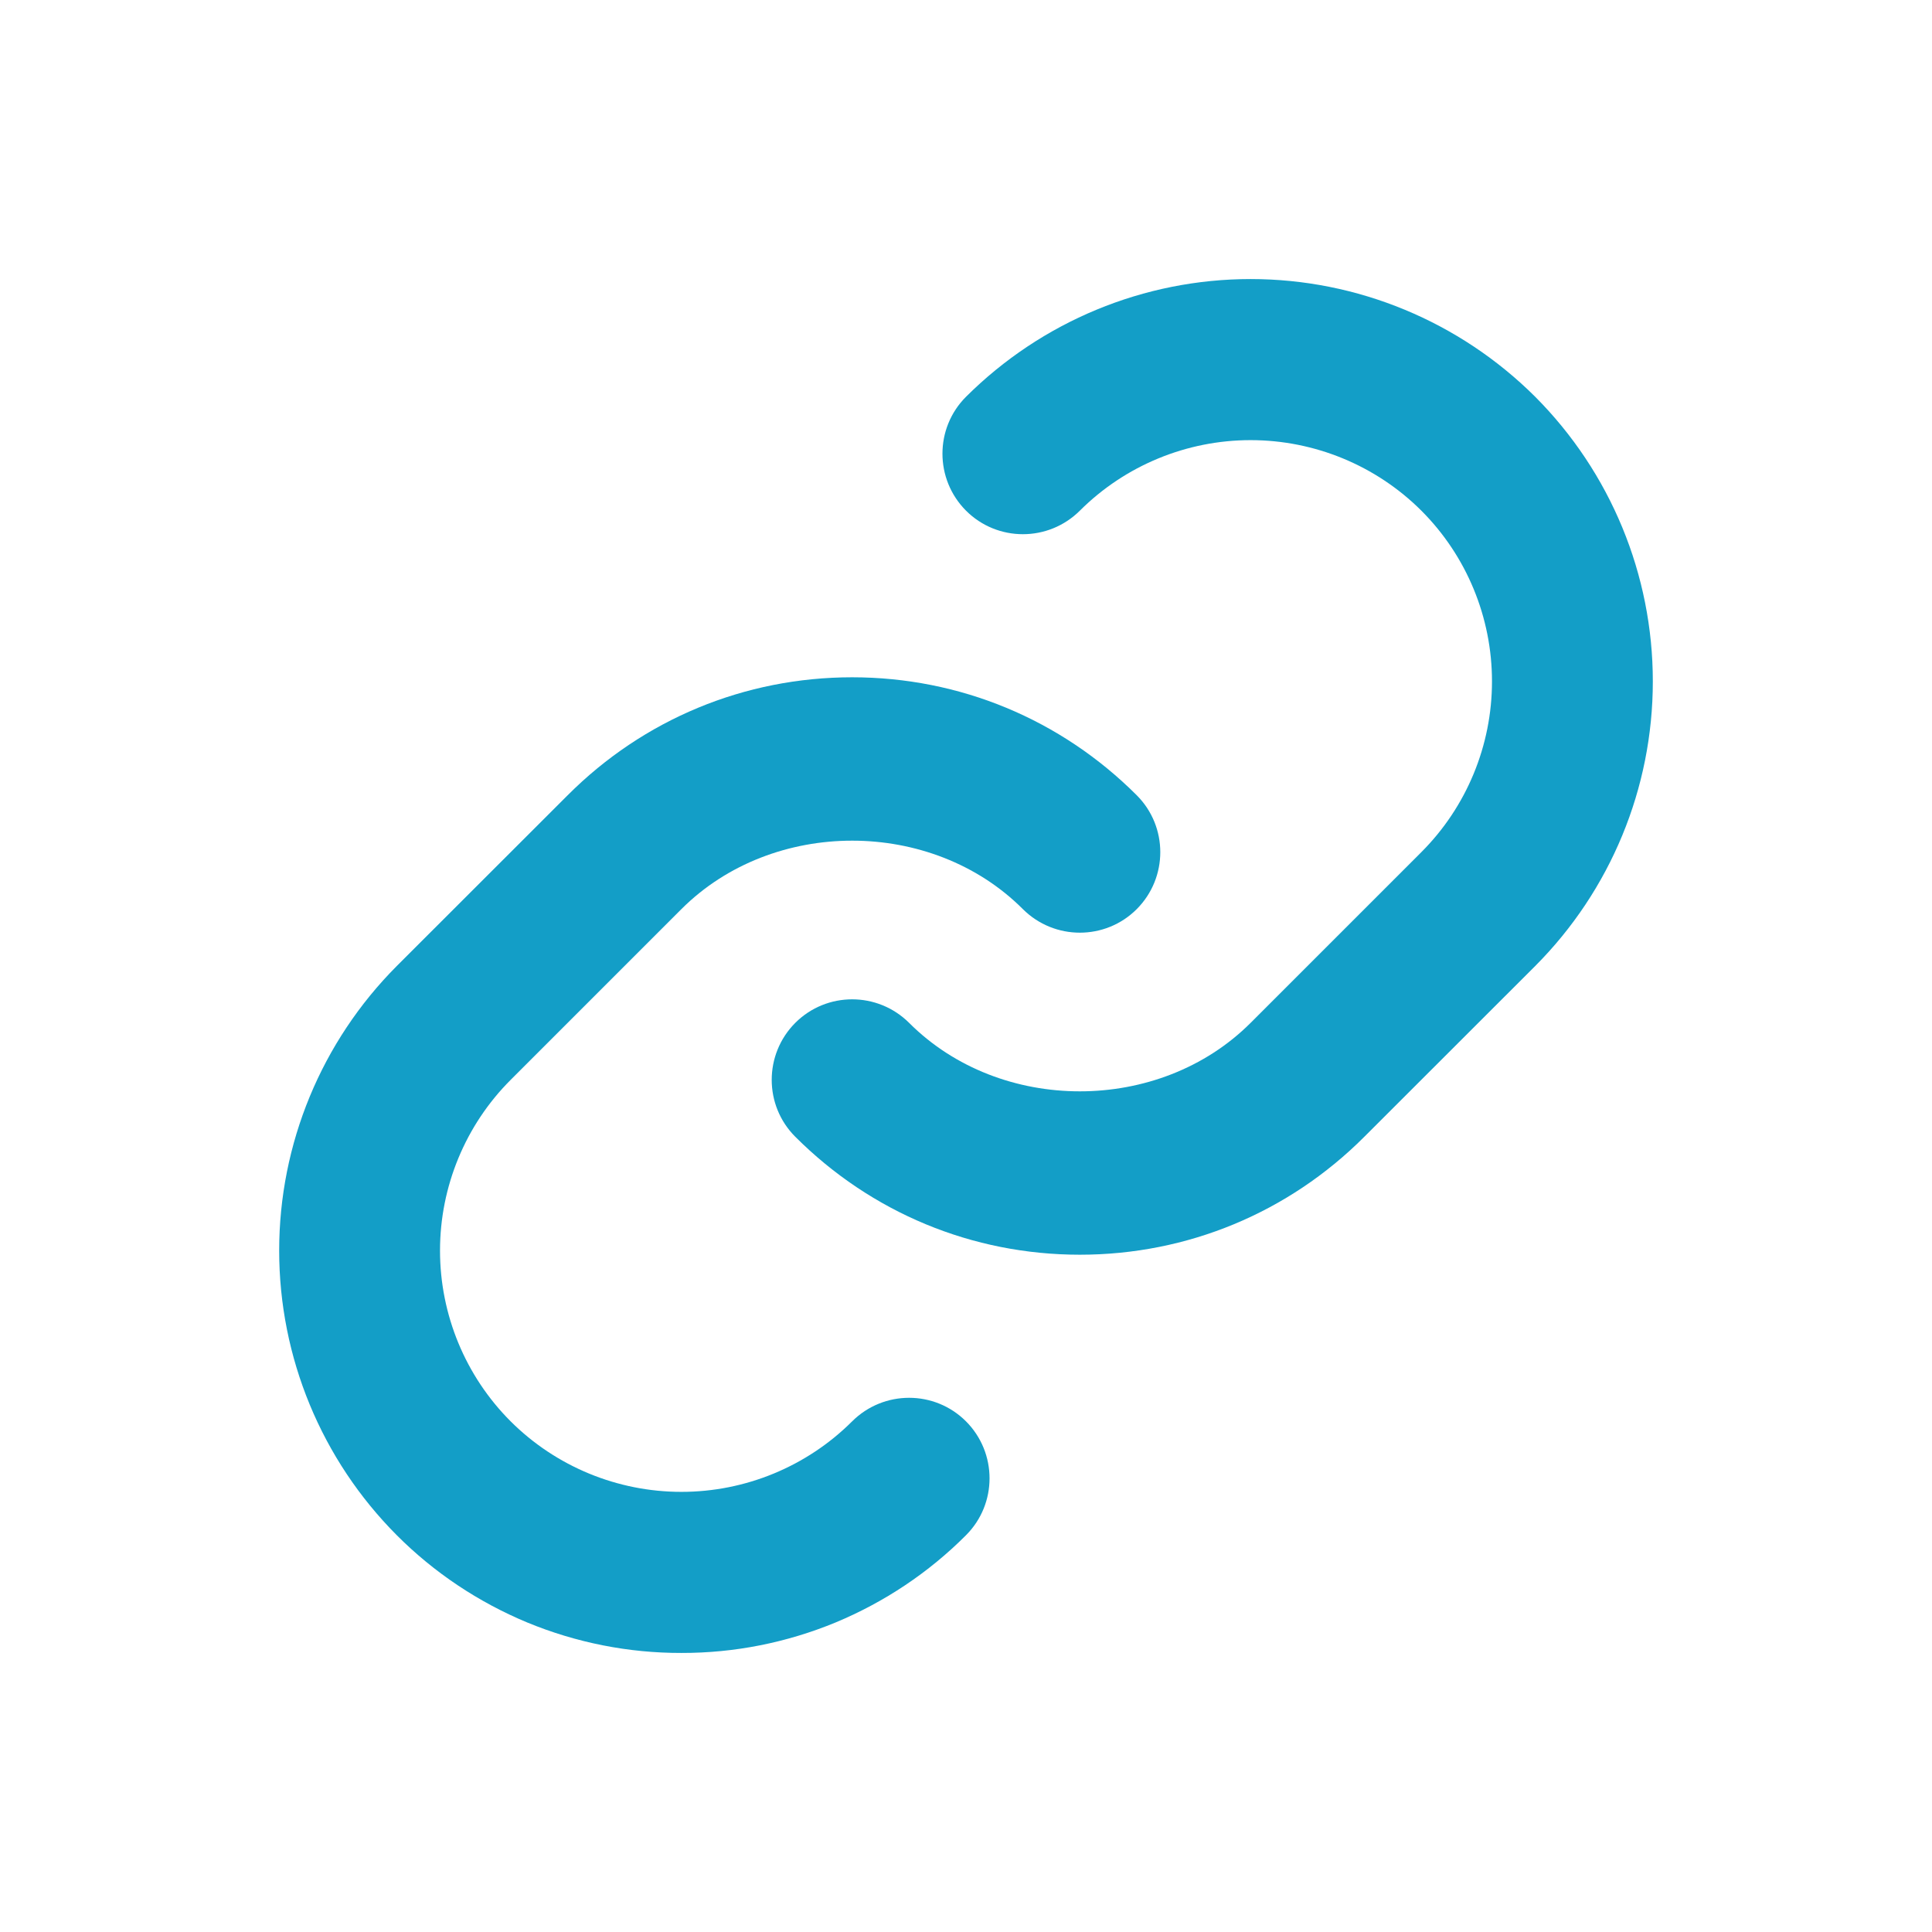 <svg width="16" height="16" viewBox="0 0 16 16" fill="none" xmlns="http://www.w3.org/2000/svg">
<path d="M5.643 7.529C6.399 6.773 7.716 6.773 8.471 7.529C8.732 7.789 9.154 7.789 9.414 7.529C9.674 7.268 9.674 6.846 9.414 6.586C8.785 5.957 7.948 5.609 7.057 5.609C6.167 5.609 5.329 5.957 4.701 6.586L3.286 8C2.662 8.626 2.312 9.473 2.312 10.357C2.312 11.241 2.662 12.088 3.286 12.714C3.595 13.024 3.963 13.269 4.367 13.437C4.772 13.604 5.205 13.69 5.643 13.689C6.081 13.69 6.514 13.604 6.919 13.437C7.323 13.269 7.691 13.024 8 12.714C8.26 12.454 8.26 12.032 8 11.771C7.74 11.511 7.318 11.511 7.057 11.771C6.682 12.145 6.173 12.355 5.643 12.355C5.113 12.355 4.604 12.145 4.229 11.771C3.854 11.396 3.644 10.887 3.644 10.357C3.644 9.827 3.854 9.318 4.229 8.943L5.643 7.529Z" fill="#139EC7"/>
<path d="M8 3.286C7.74 3.546 7.74 3.968 8 4.229C8.26 4.489 8.682 4.489 8.943 4.229C9.318 3.855 9.827 3.645 10.357 3.645C10.887 3.645 11.396 3.855 11.771 4.229C12.146 4.604 12.356 5.113 12.356 5.643C12.356 6.173 12.146 6.682 11.771 7.057L10.357 8.471C9.601 9.227 8.284 9.227 7.529 8.471C7.268 8.211 6.846 8.211 6.586 8.471C6.326 8.732 6.326 9.154 6.586 9.414C7.215 10.043 8.052 10.391 8.943 10.391C9.833 10.391 10.671 10.043 11.299 9.414L12.714 8C13.338 7.374 13.688 6.527 13.688 5.643C13.688 4.759 13.338 3.912 12.714 3.286C12.088 2.662 11.241 2.311 10.357 2.311C9.473 2.311 8.626 2.662 8 3.286Z" fill="#139EC7"/>
</svg>
